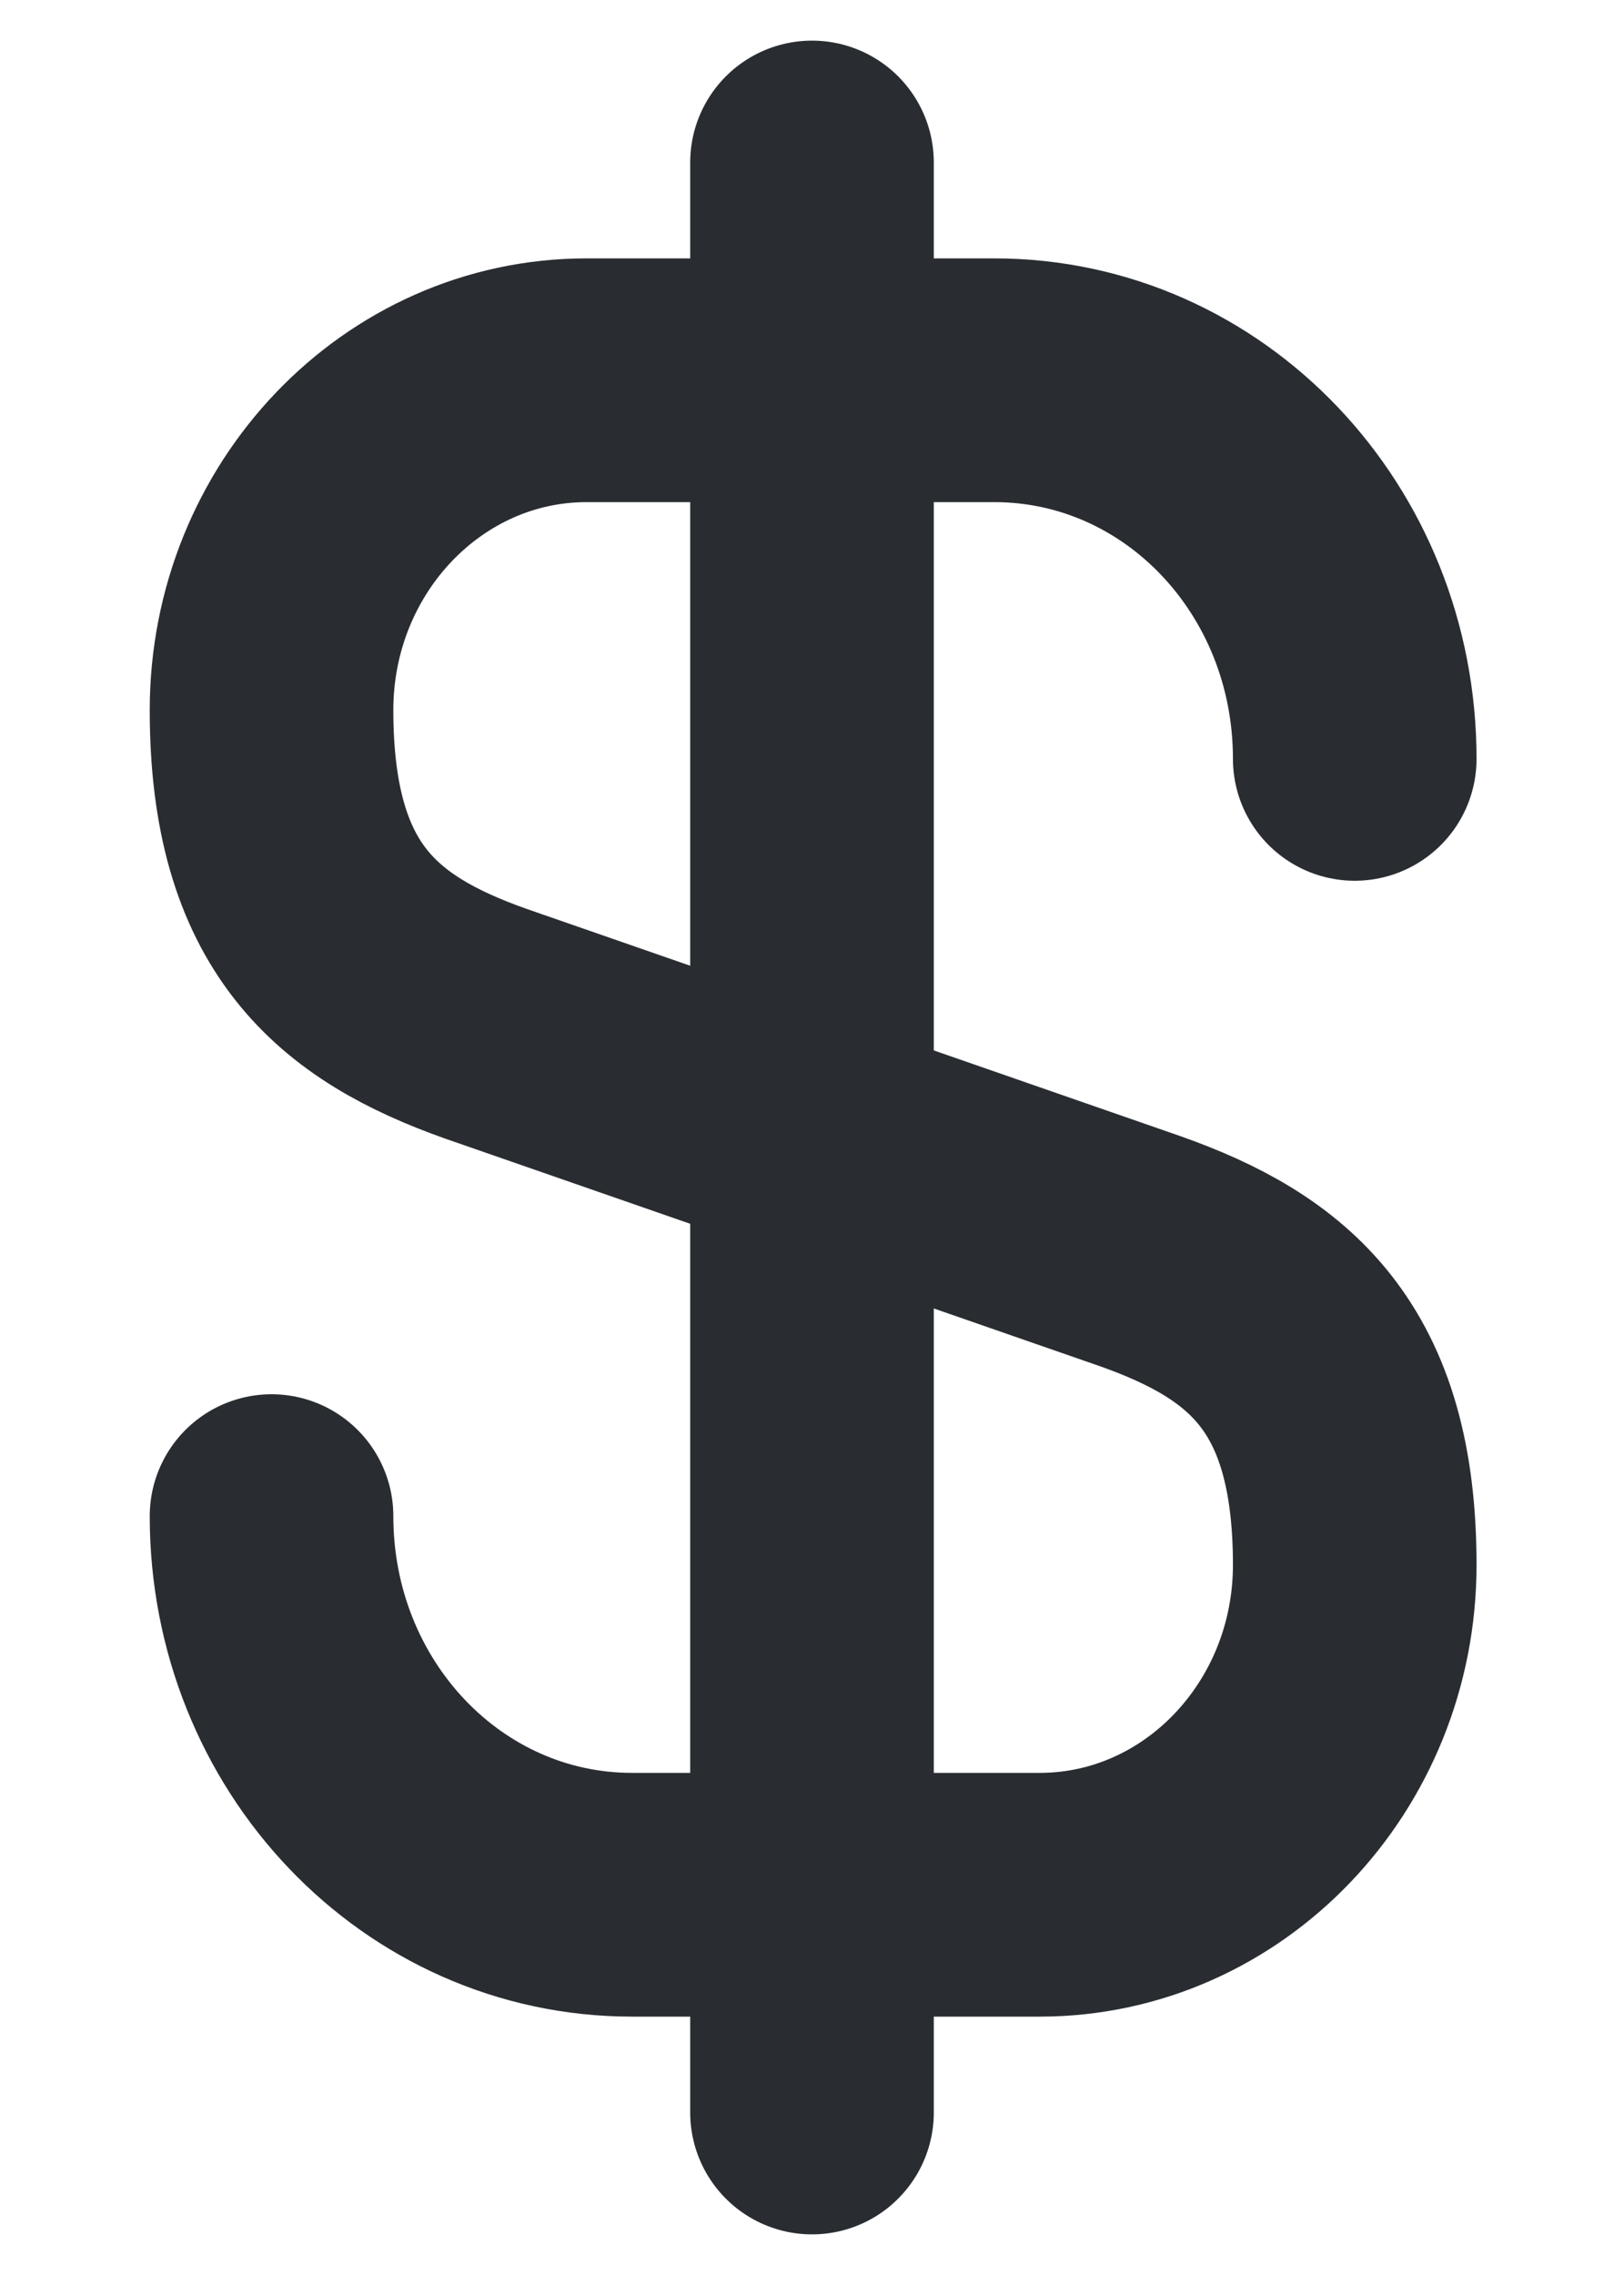 <svg width="10" height="14" viewBox="0 0 10 14" fill="none" xmlns="http://www.w3.org/2000/svg">
<path d="M1.672 9.33C1.672 10.62 2.662 11.66 3.892 11.66H6.402C7.472 11.66 8.342 10.75 8.342 9.63C8.342 8.41 7.812 7.98 7.022 7.7L2.992 6.3C2.202 6.02 1.672 5.59 1.672 4.37C1.672 3.25 2.542 2.34 3.612 2.34H6.122C7.352 2.34 8.342 3.38 8.342 4.67" stroke="#292D32" stroke-width="1.5" stroke-linecap="round" stroke-linejoin="round"/>
<path d="M5 1V13" stroke="#292D32" stroke-width="1.5" stroke-linecap="round" stroke-linejoin="round"/>
</svg>

